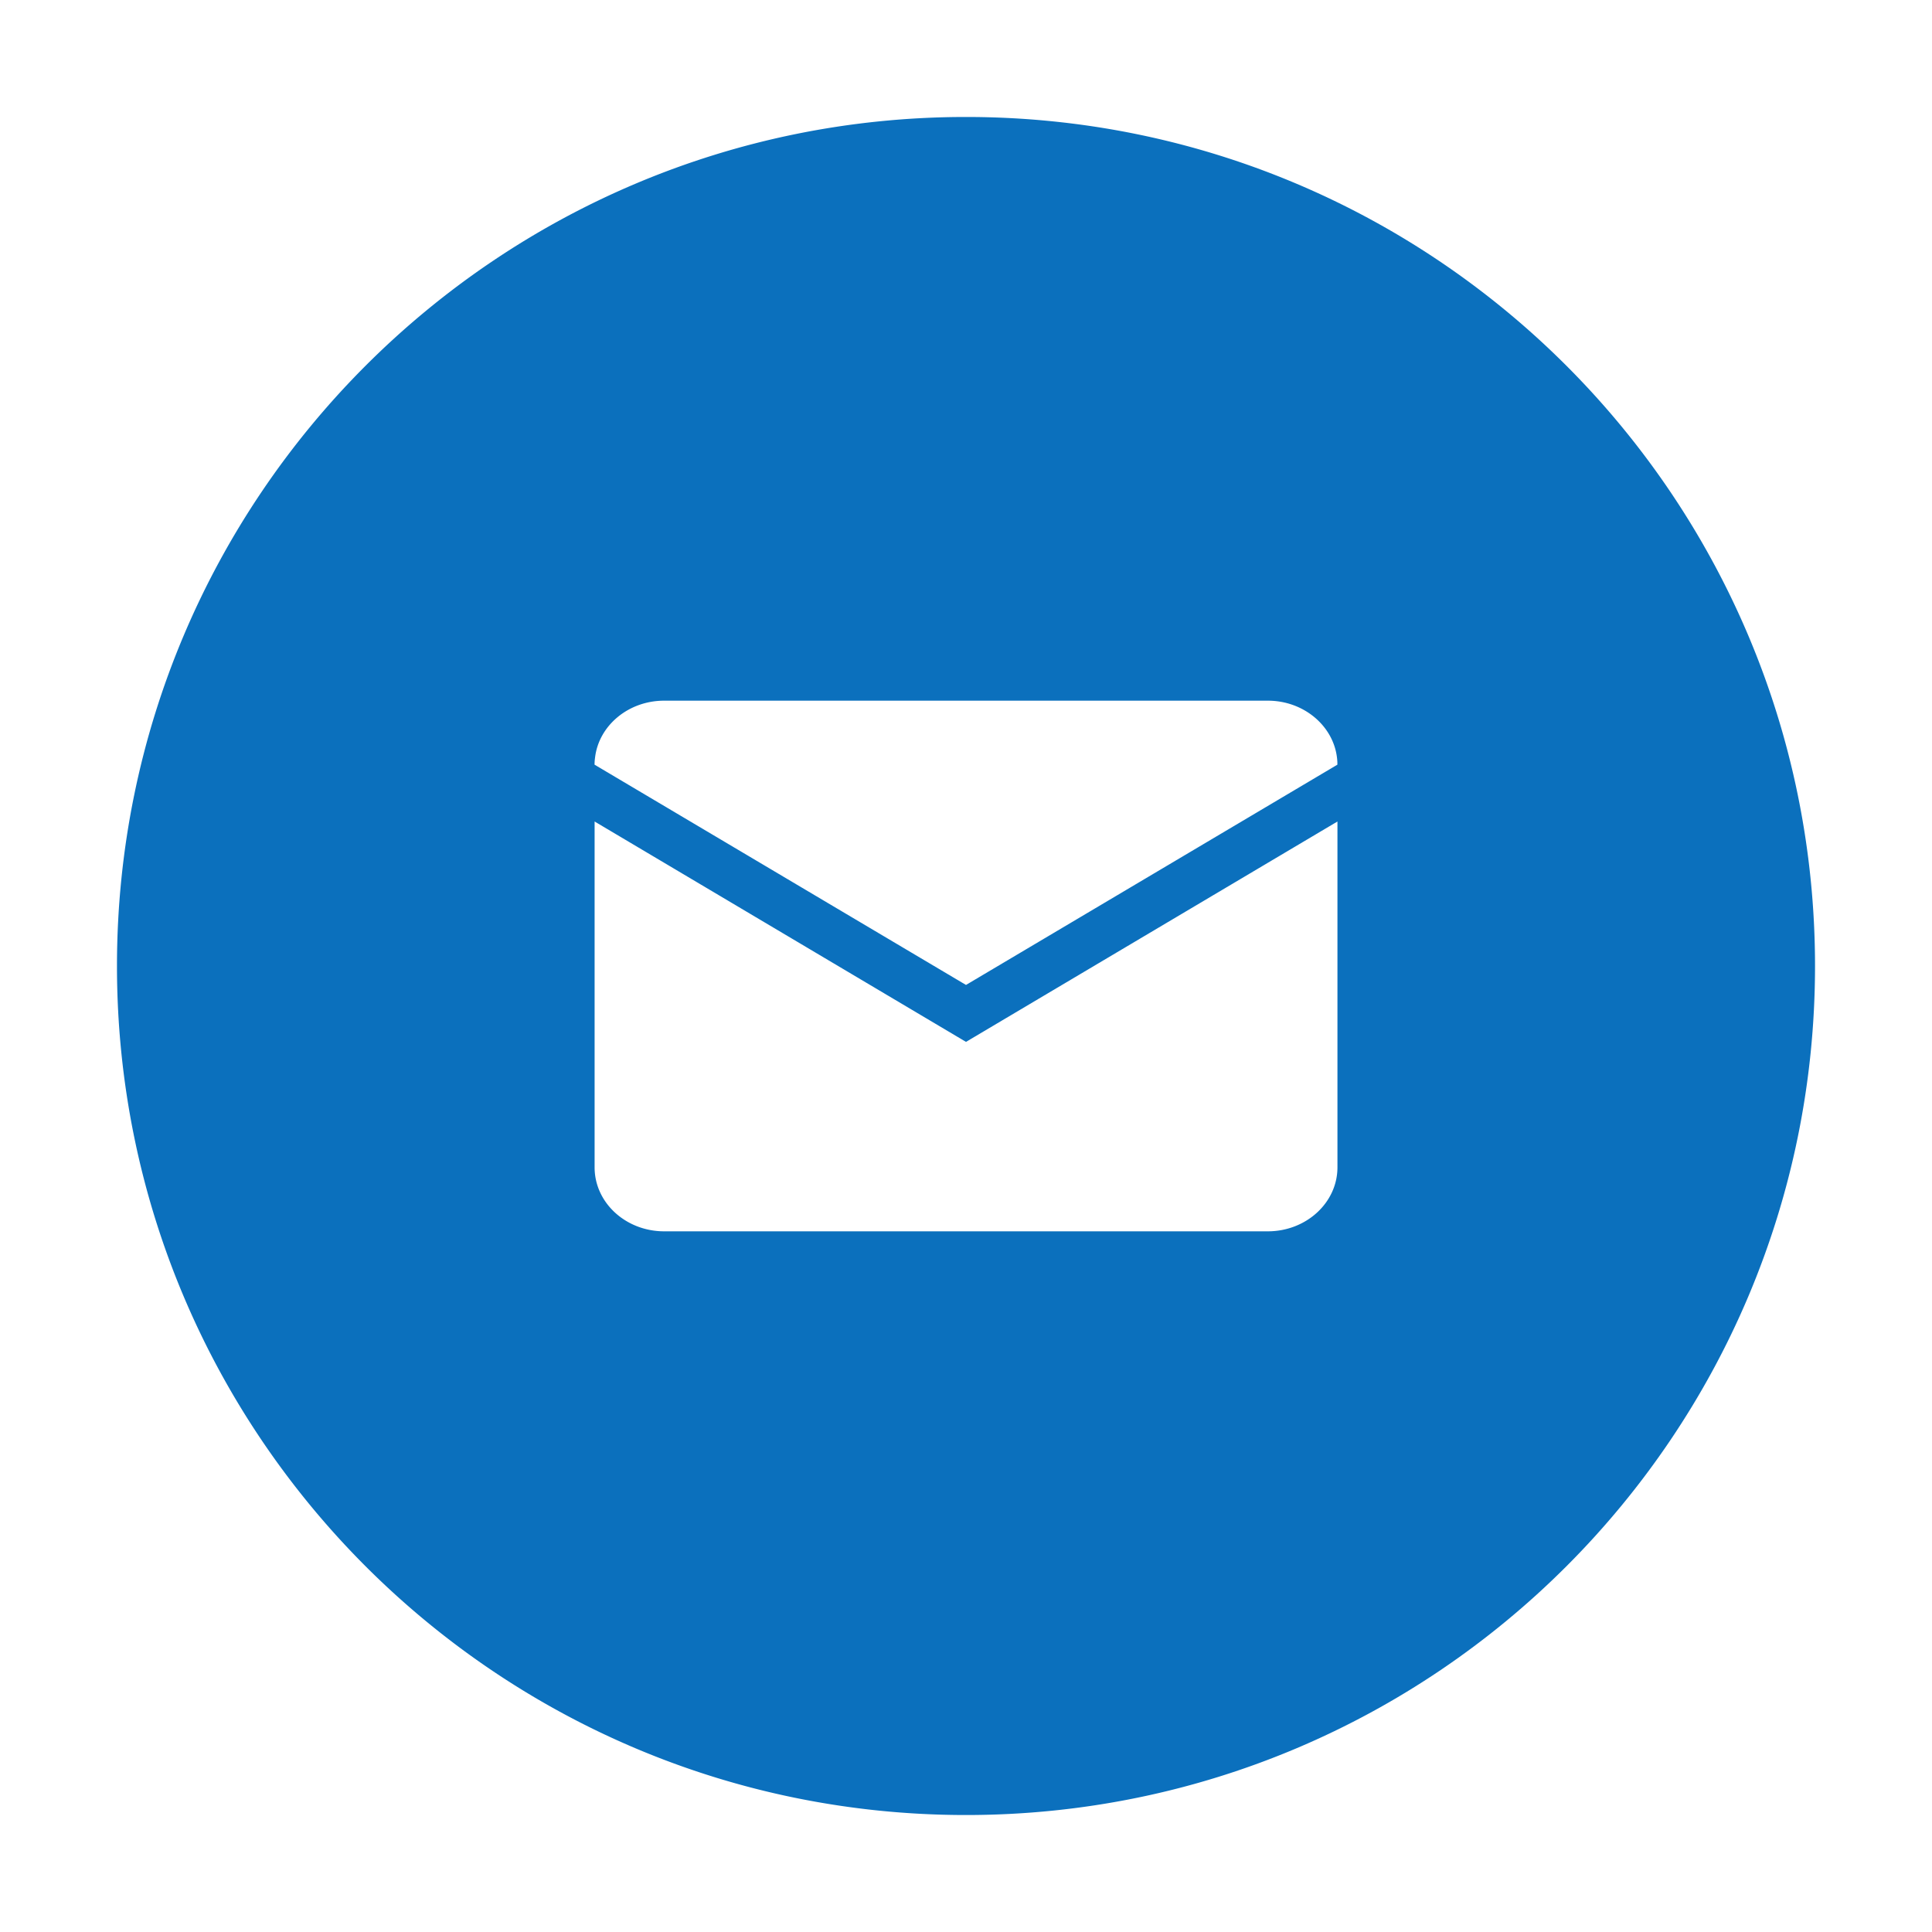 <?xml version="1.0" standalone="no"?><!DOCTYPE svg PUBLIC "-//W3C//DTD SVG 1.1//EN" "http://www.w3.org/Graphics/SVG/1.1/DTD/svg11.dtd"><svg t="1566548401681" class="icon" viewBox="0 0 1024 1024" version="1.1" xmlns="http://www.w3.org/2000/svg" p-id="6100" xmlns:xlink="http://www.w3.org/1999/xlink" width="200" height="200"><defs><style type="text/css"></style></defs><path d="M512 962C263.488 962 62 760.541 62 512 62 263.488 263.488 62 512 62s450 201.488 450 450c0 248.541-201.488 450-450 450z m0-409.781l-196.847-116.803v183.291c0 18.731 16.509 33.919 36.872 33.919h319.95c20.363 0 36.9-15.188 36.9-33.919v-183.291l-196.875 116.803zM352.025 371.375c-19.041 0-34.706 13.275-36.647 30.262a26.016 26.016 0 0 0-0.253 3.656l196.875 116.747 196.847-116.747a28.125 28.125 0 0 0-0.225-3.797C706.569 384.594 690.931 371.375 671.975 371.375H352.025z" fill="#0B70BD" p-id="6101"></path></svg>
